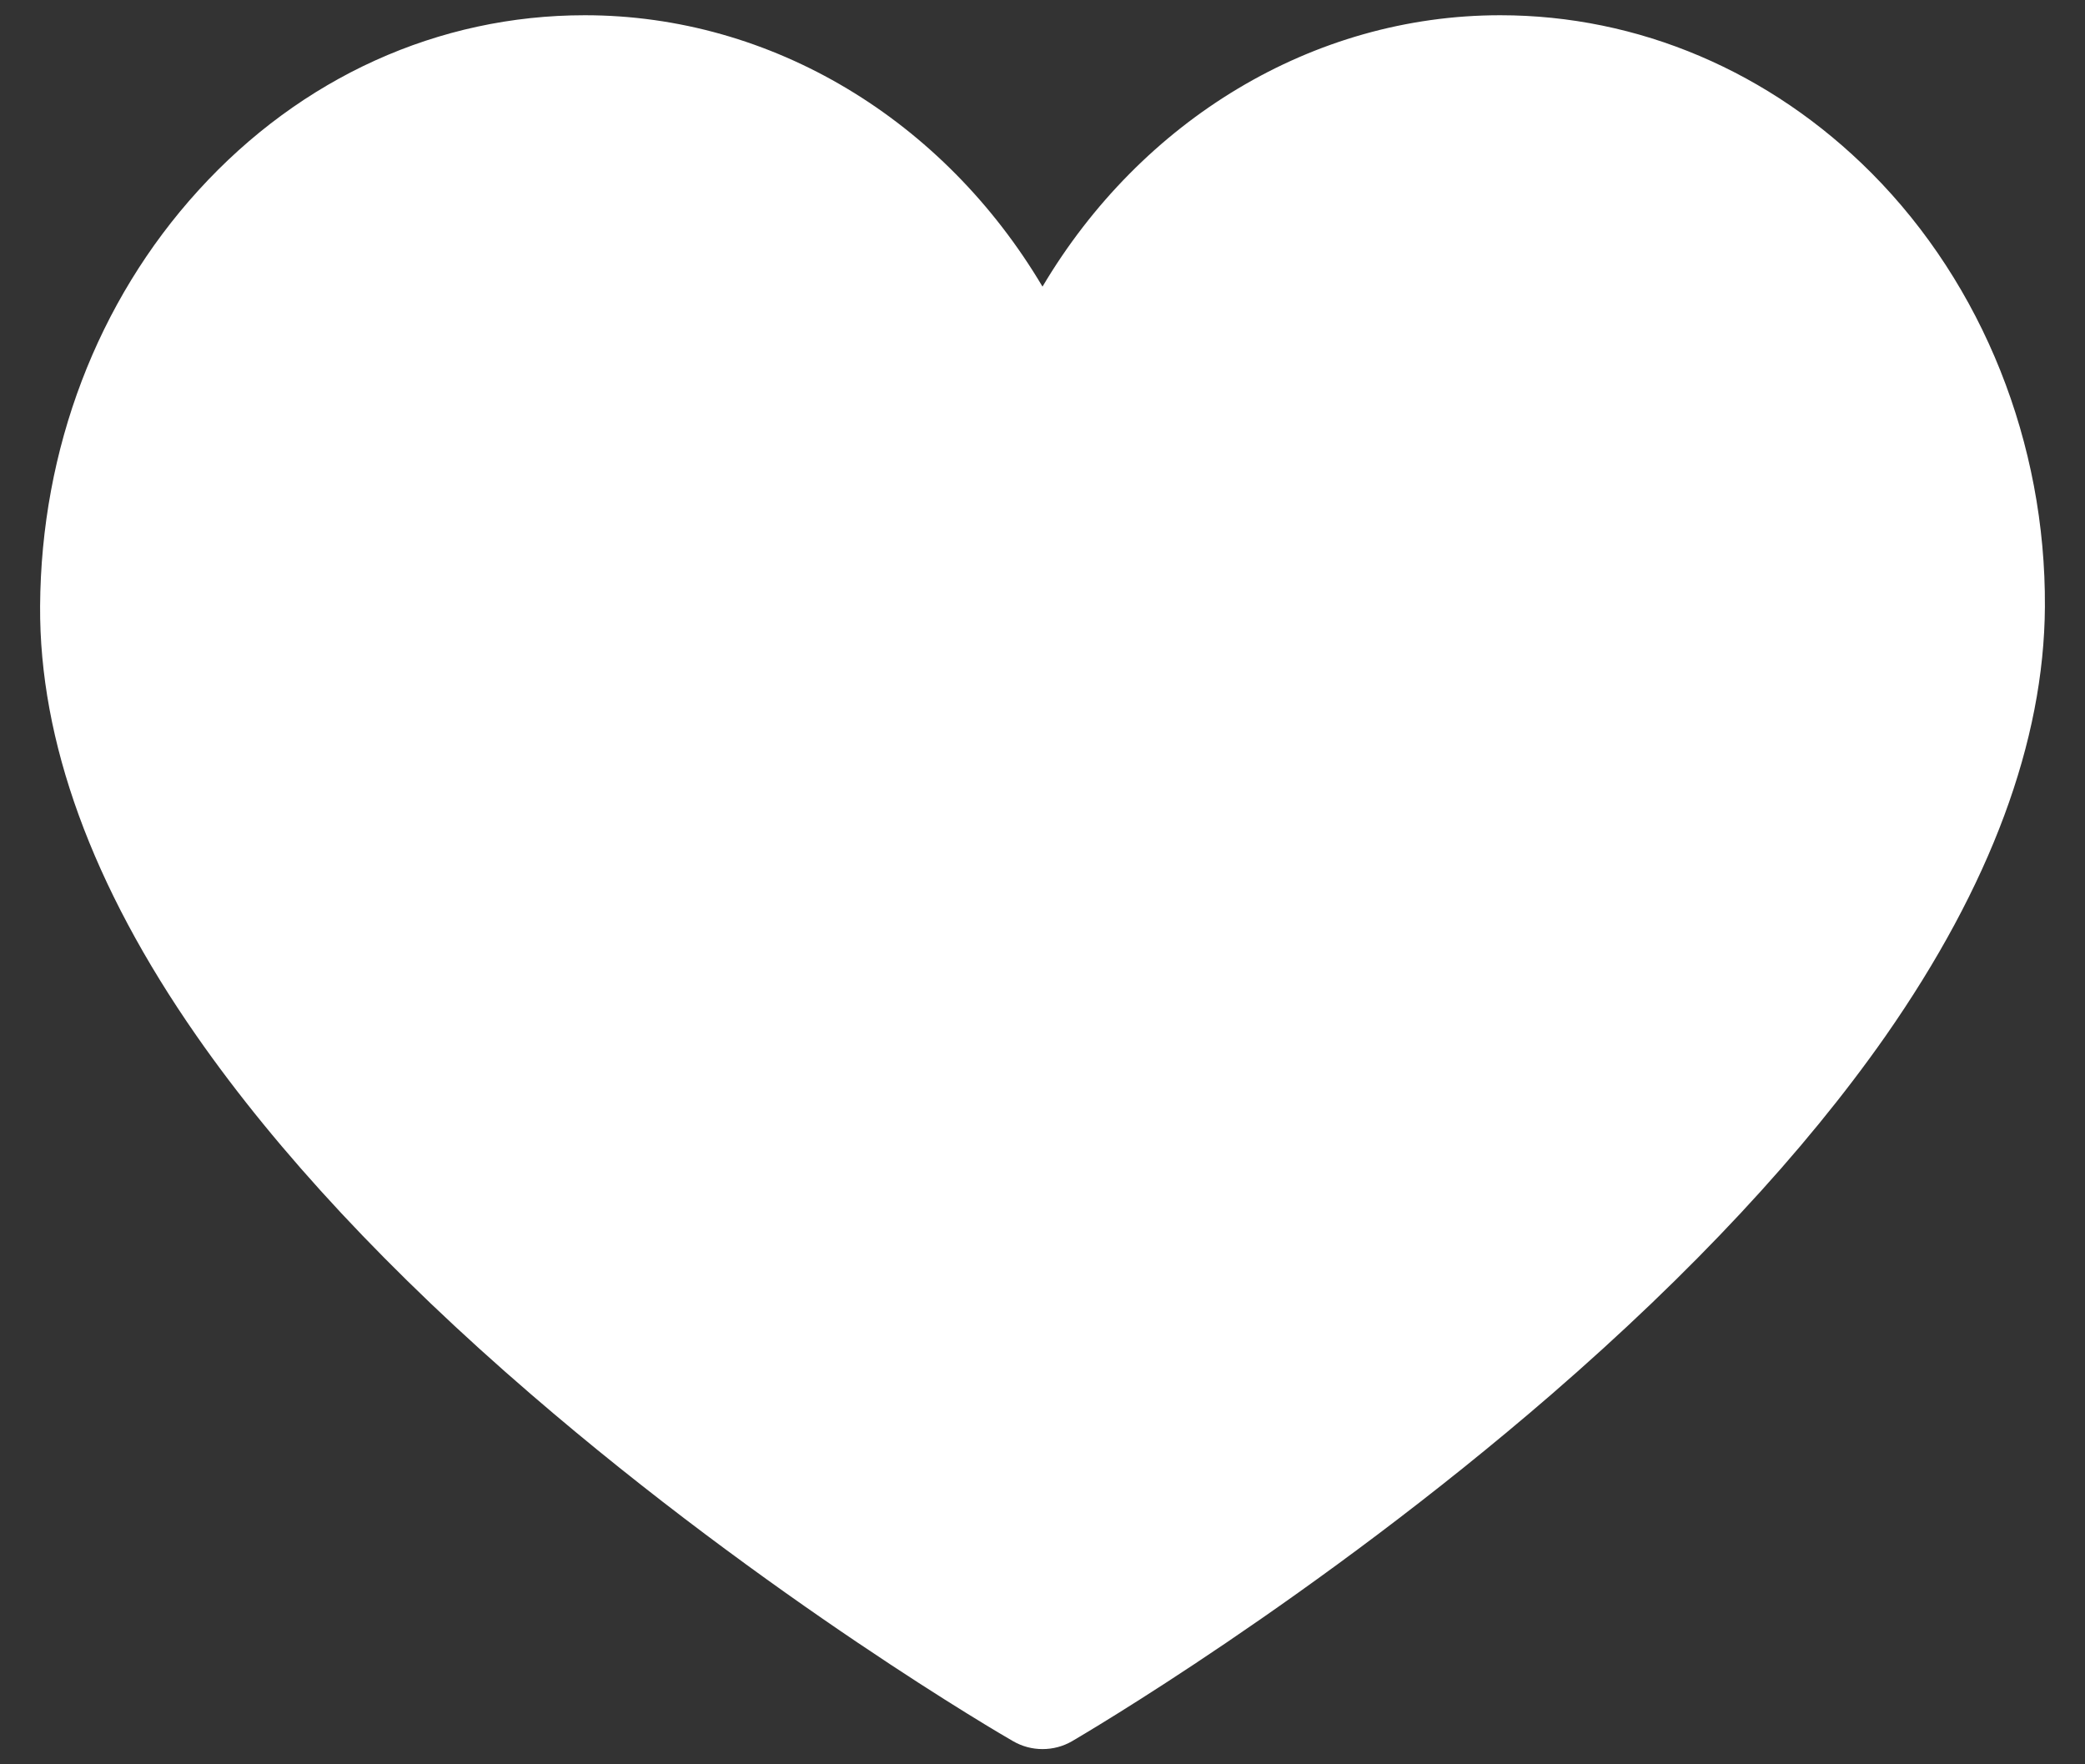 <svg width="13" height="11" viewBox="0 0 13 11" fill="none" xmlns="http://www.w3.org/2000/svg">
<rect x="0" y="0" width="13" height="11" fill="#333333" stroke="none"/>
<path d="M6.5 10.905C6.437 10.905 6.374 10.889 6.317 10.856C6.255 10.821 4.794 9.972 3.311 8.693C2.432 7.936 1.731 7.184 1.226 6.459C0.573 5.522 0.245 4.62 0.25 3.779C0.256 2.8 0.607 1.879 1.237 1.187C1.878 0.482 2.734 0.095 3.646 0.095C4.816 0.095 5.885 0.75 6.5 1.787C7.115 0.75 8.184 0.095 9.354 0.095C10.216 0.095 11.038 0.445 11.67 1.08C12.363 1.777 12.756 2.763 12.75 3.783C12.745 4.623 12.41 5.523 11.756 6.46C11.249 7.184 10.549 7.935 9.674 8.693C8.196 9.972 6.745 10.82 6.684 10.856C6.627 10.889 6.564 10.905 6.5 10.905V10.905Z" fill="white"/>
</svg>
